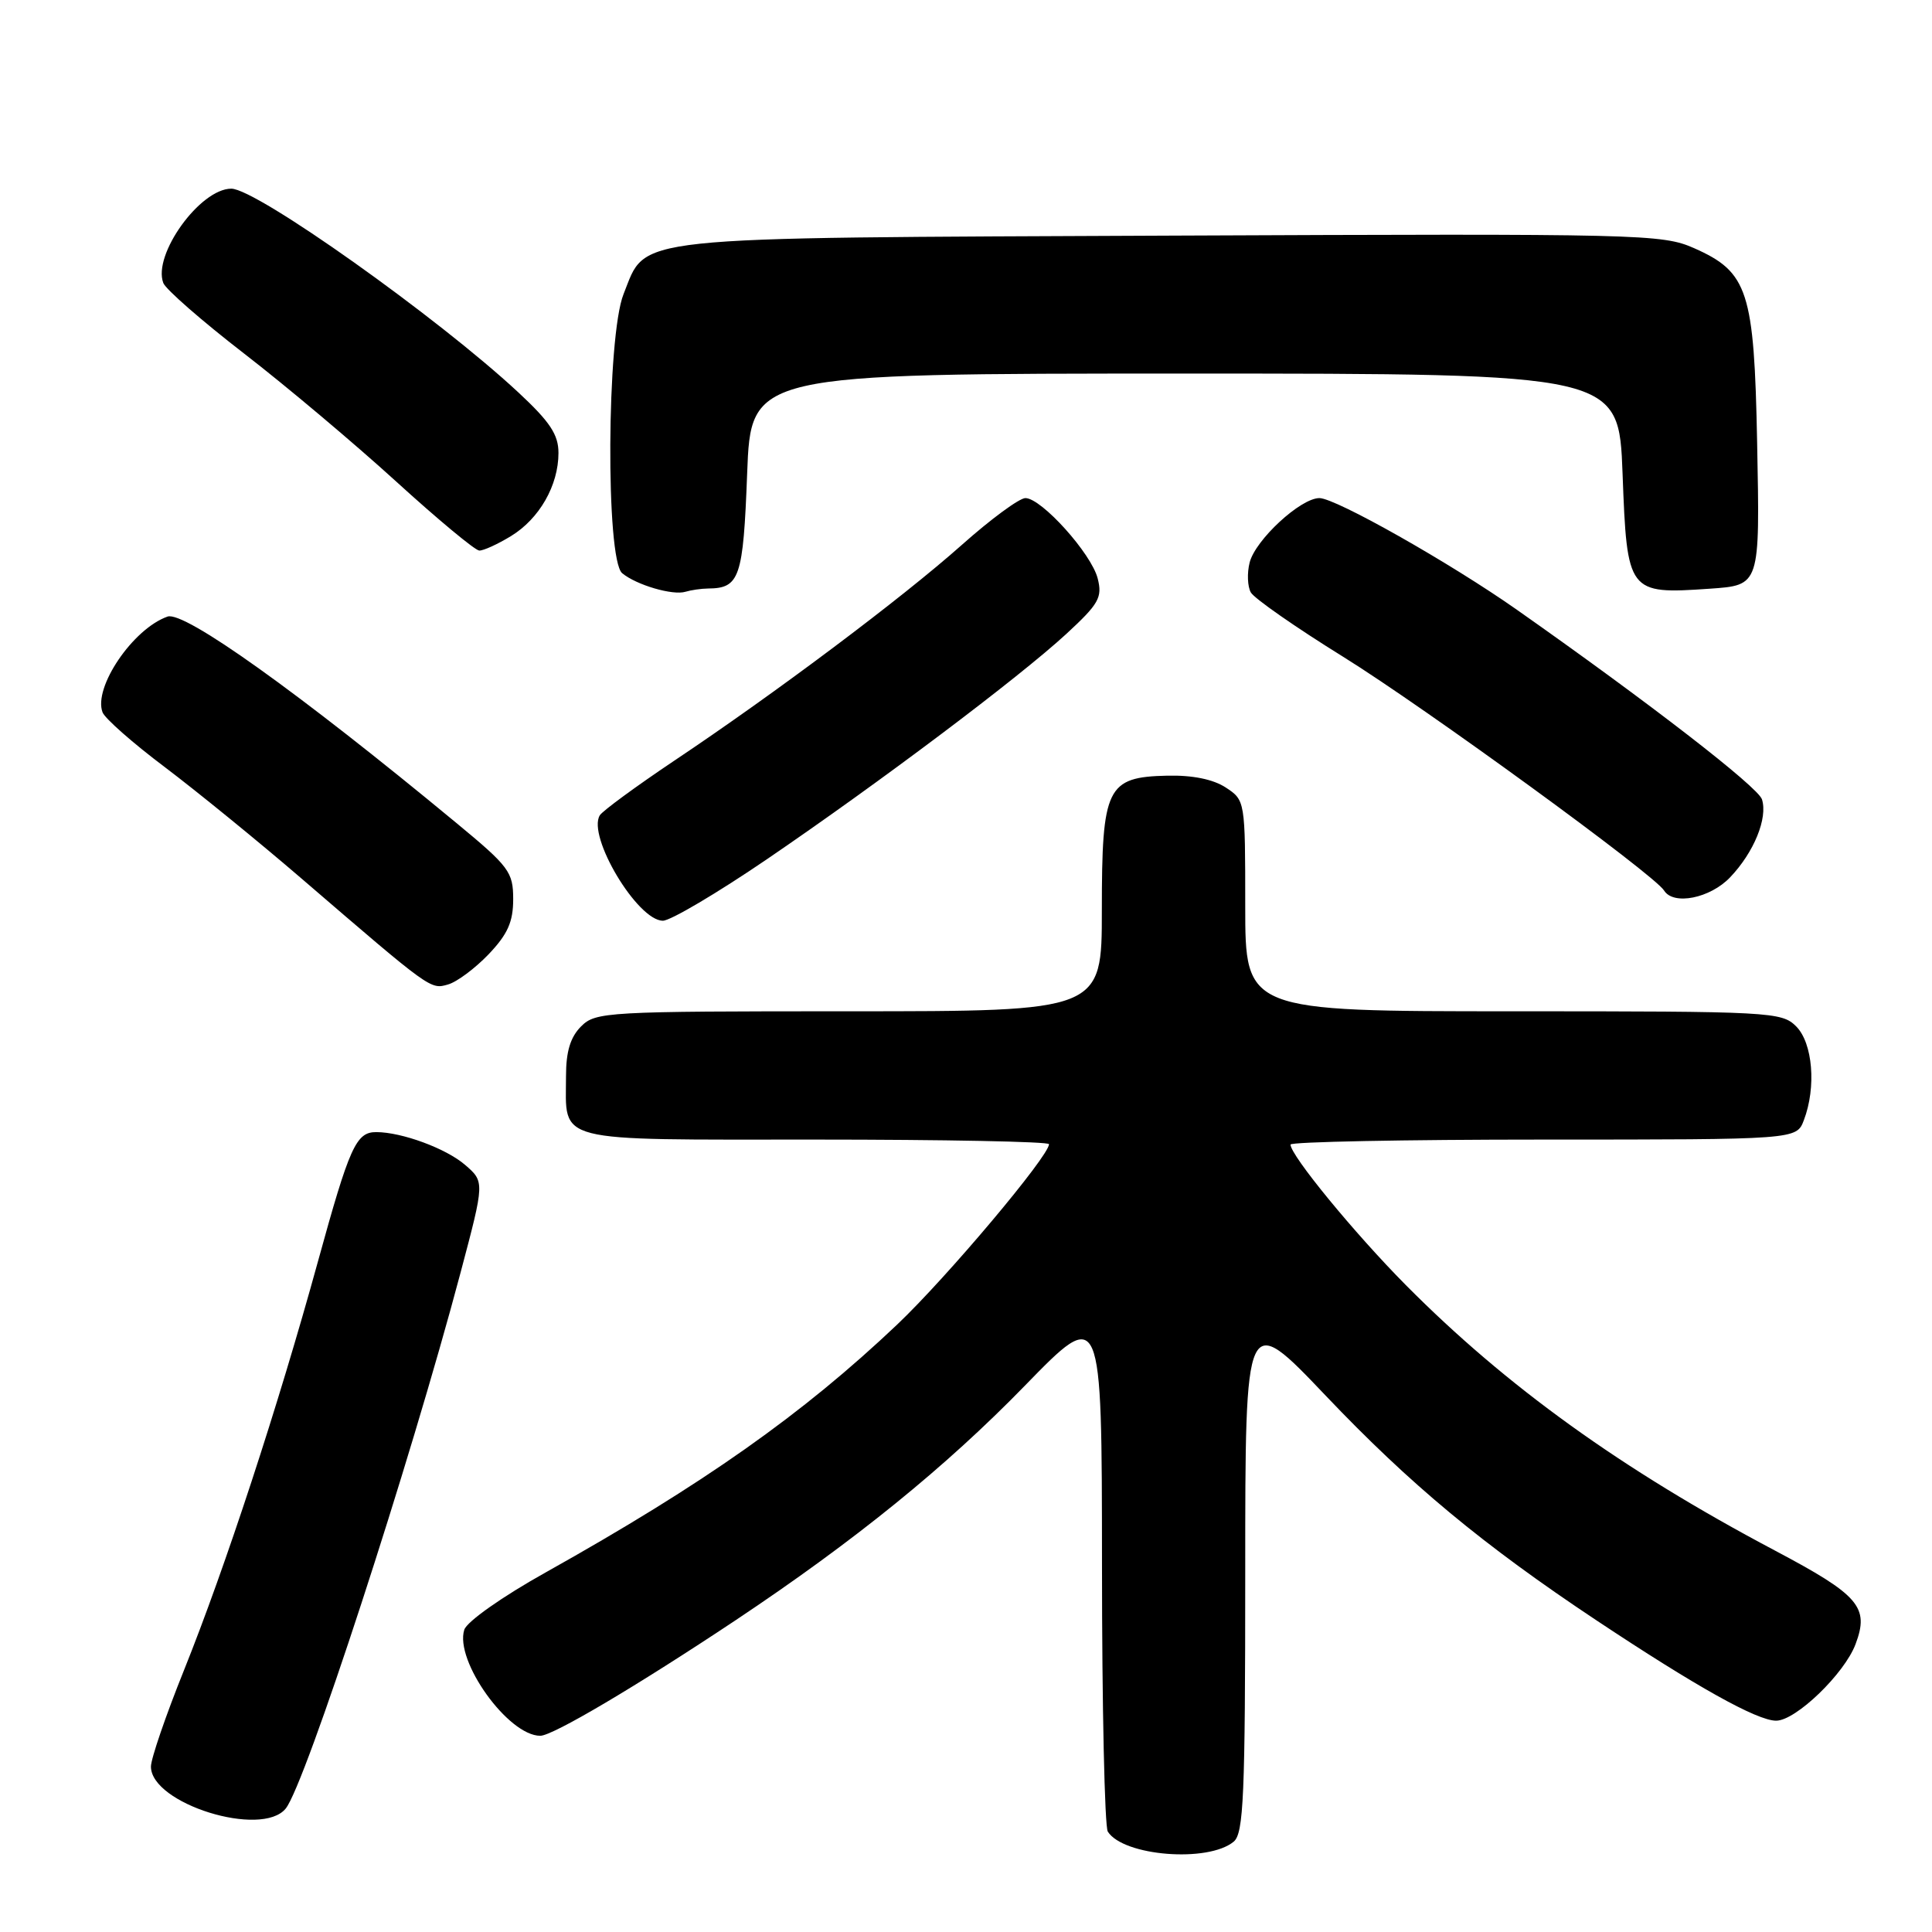 <?xml version="1.0" encoding="UTF-8" standalone="no"?>
<!DOCTYPE svg PUBLIC "-//W3C//DTD SVG 1.1//EN" "http://www.w3.org/Graphics/SVG/1.1/DTD/svg11.dtd" >
<svg xmlns="http://www.w3.org/2000/svg" xmlns:xlink="http://www.w3.org/1999/xlink" version="1.1" viewBox="0 0 256 256">
 <g >
 <path fill="currentColor"
d=" M 163.47 244.03 C 164.79 242.93 165.00 238.03 165.00 208.24 C 165.00 173.73 165.00 173.73 175.67 184.94 C 186.85 196.69 196.48 204.69 211.50 214.68 C 224.77 223.50 232.82 228.00 235.35 228.00 C 237.95 228.00 244.40 221.78 245.87 217.86 C 247.72 212.94 246.36 211.37 235.14 205.43 C 214.89 194.71 199.60 183.71 186.28 170.28 C 179.45 163.39 171.00 153.09 171.00 151.66 C 171.00 151.30 186.09 151.00 204.52 151.00 C 238.05 151.00 238.05 151.00 239.02 148.43 C 240.69 144.06 240.20 138.20 238.00 136.00 C 236.08 134.08 234.67 134.00 200.50 134.00 C 165.00 134.00 165.00 134.00 165.00 120.02 C 165.00 106.10 164.99 106.04 162.42 104.35 C 160.75 103.26 158.01 102.70 154.67 102.78 C 146.64 102.96 146.00 104.29 146.00 120.61 C 146.00 134.00 146.00 134.00 112.50 134.00 C 80.33 134.00 78.92 134.08 77.00 136.00 C 75.58 137.42 75.00 139.33 75.00 142.57 C 75.00 151.53 72.92 151.00 108.04 151.00 C 125.07 151.00 139.00 151.27 139.00 151.61 C 139.00 153.18 125.47 169.26 118.89 175.50 C 106.33 187.41 93.25 196.63 72.31 208.35 C 66.56 211.56 61.86 214.87 61.52 215.95 C 60.21 220.06 67.34 230.00 71.59 230.00 C 73.24 230.00 84.37 223.41 97.50 214.67 C 113.24 204.18 125.31 194.39 135.80 183.61 C 146.00 173.13 146.00 173.13 146.02 207.31 C 146.02 226.12 146.37 242.04 146.79 242.70 C 148.86 245.95 160.08 246.84 163.47 244.03 Z  M 37.86 239.64 C 40.45 236.45 54.27 194.08 61.05 168.54 C 64.22 156.59 64.22 156.59 61.61 154.34 C 59.09 152.17 53.25 150.02 49.87 150.01 C 47.18 150.00 46.33 151.89 42.11 167.22 C 36.85 186.33 29.86 207.67 24.38 221.31 C 21.97 227.30 20.00 233.04 20.00 234.08 C 20.00 239.00 34.67 243.57 37.86 239.64 Z  M 64.75 126.44 C 67.27 123.79 68.00 122.16 68.00 119.15 C 68.00 115.54 67.48 114.84 60.45 109.03 C 39.57 91.75 24.41 80.92 22.20 81.70 C 17.61 83.31 12.33 91.10 13.59 94.39 C 13.91 95.21 17.62 98.48 21.84 101.65 C 26.05 104.83 34.23 111.49 40.01 116.46 C 57.14 131.20 57.03 131.12 59.36 130.45 C 60.54 130.12 62.96 128.31 64.75 126.44 Z  M 101.58 113.88 C 116.66 103.60 134.95 89.83 141.29 84.00 C 145.61 80.01 146.09 79.17 145.45 76.65 C 144.62 73.36 138.00 66.00 135.87 66.00 C 135.07 66.00 131.29 68.78 127.46 72.19 C 119.51 79.26 102.76 91.83 89.32 100.81 C 84.28 104.19 79.85 107.44 79.48 108.03 C 77.77 110.80 84.47 122.00 87.84 122.00 C 88.84 122.00 95.03 118.34 101.58 113.88 Z  M 229.25 116.25 C 232.41 112.94 234.26 108.40 233.47 105.92 C 232.95 104.28 218.50 93.10 201.00 80.80 C 192.15 74.58 176.98 66.00 174.83 66.00 C 172.33 66.00 166.33 71.55 165.58 74.55 C 165.23 75.94 165.30 77.72 165.74 78.50 C 166.18 79.29 171.69 83.13 177.98 87.03 C 188.86 93.79 219.18 115.87 220.50 118.00 C 221.74 120.00 226.60 119.03 229.25 116.25 Z  M 93.83 77.98 C 98.01 77.95 98.48 76.56 99.00 62.79 C 99.50 49.50 99.50 49.50 157.00 49.50 C 214.50 49.50 214.50 49.50 215.00 62.79 C 215.59 78.58 215.72 78.75 226.50 78.01 C 233.24 77.54 233.20 77.67 232.83 58.67 C 232.44 38.54 231.63 36.05 224.47 32.88 C 220.25 31.02 217.58 30.95 155.29 31.22 C 82.30 31.54 85.75 31.17 82.62 38.98 C 80.39 44.57 80.24 74.12 82.44 75.95 C 84.33 77.52 89.15 78.93 90.83 78.41 C 91.56 78.19 92.91 77.99 93.83 77.98 Z  M 67.70 71.04 C 71.47 68.74 74.00 64.32 74.00 60.02 C 74.00 57.59 72.88 55.90 68.70 52.01 C 58.01 42.06 33.98 25.00 30.65 25.00 C 26.51 25.00 20.20 33.76 21.64 37.50 C 21.96 38.34 26.78 42.55 32.36 46.86 C 37.94 51.17 47.00 58.80 52.50 63.81 C 58.00 68.82 62.95 72.93 63.50 72.95 C 64.05 72.98 65.94 72.11 67.70 71.04 Z "/>
</g>
</svg>